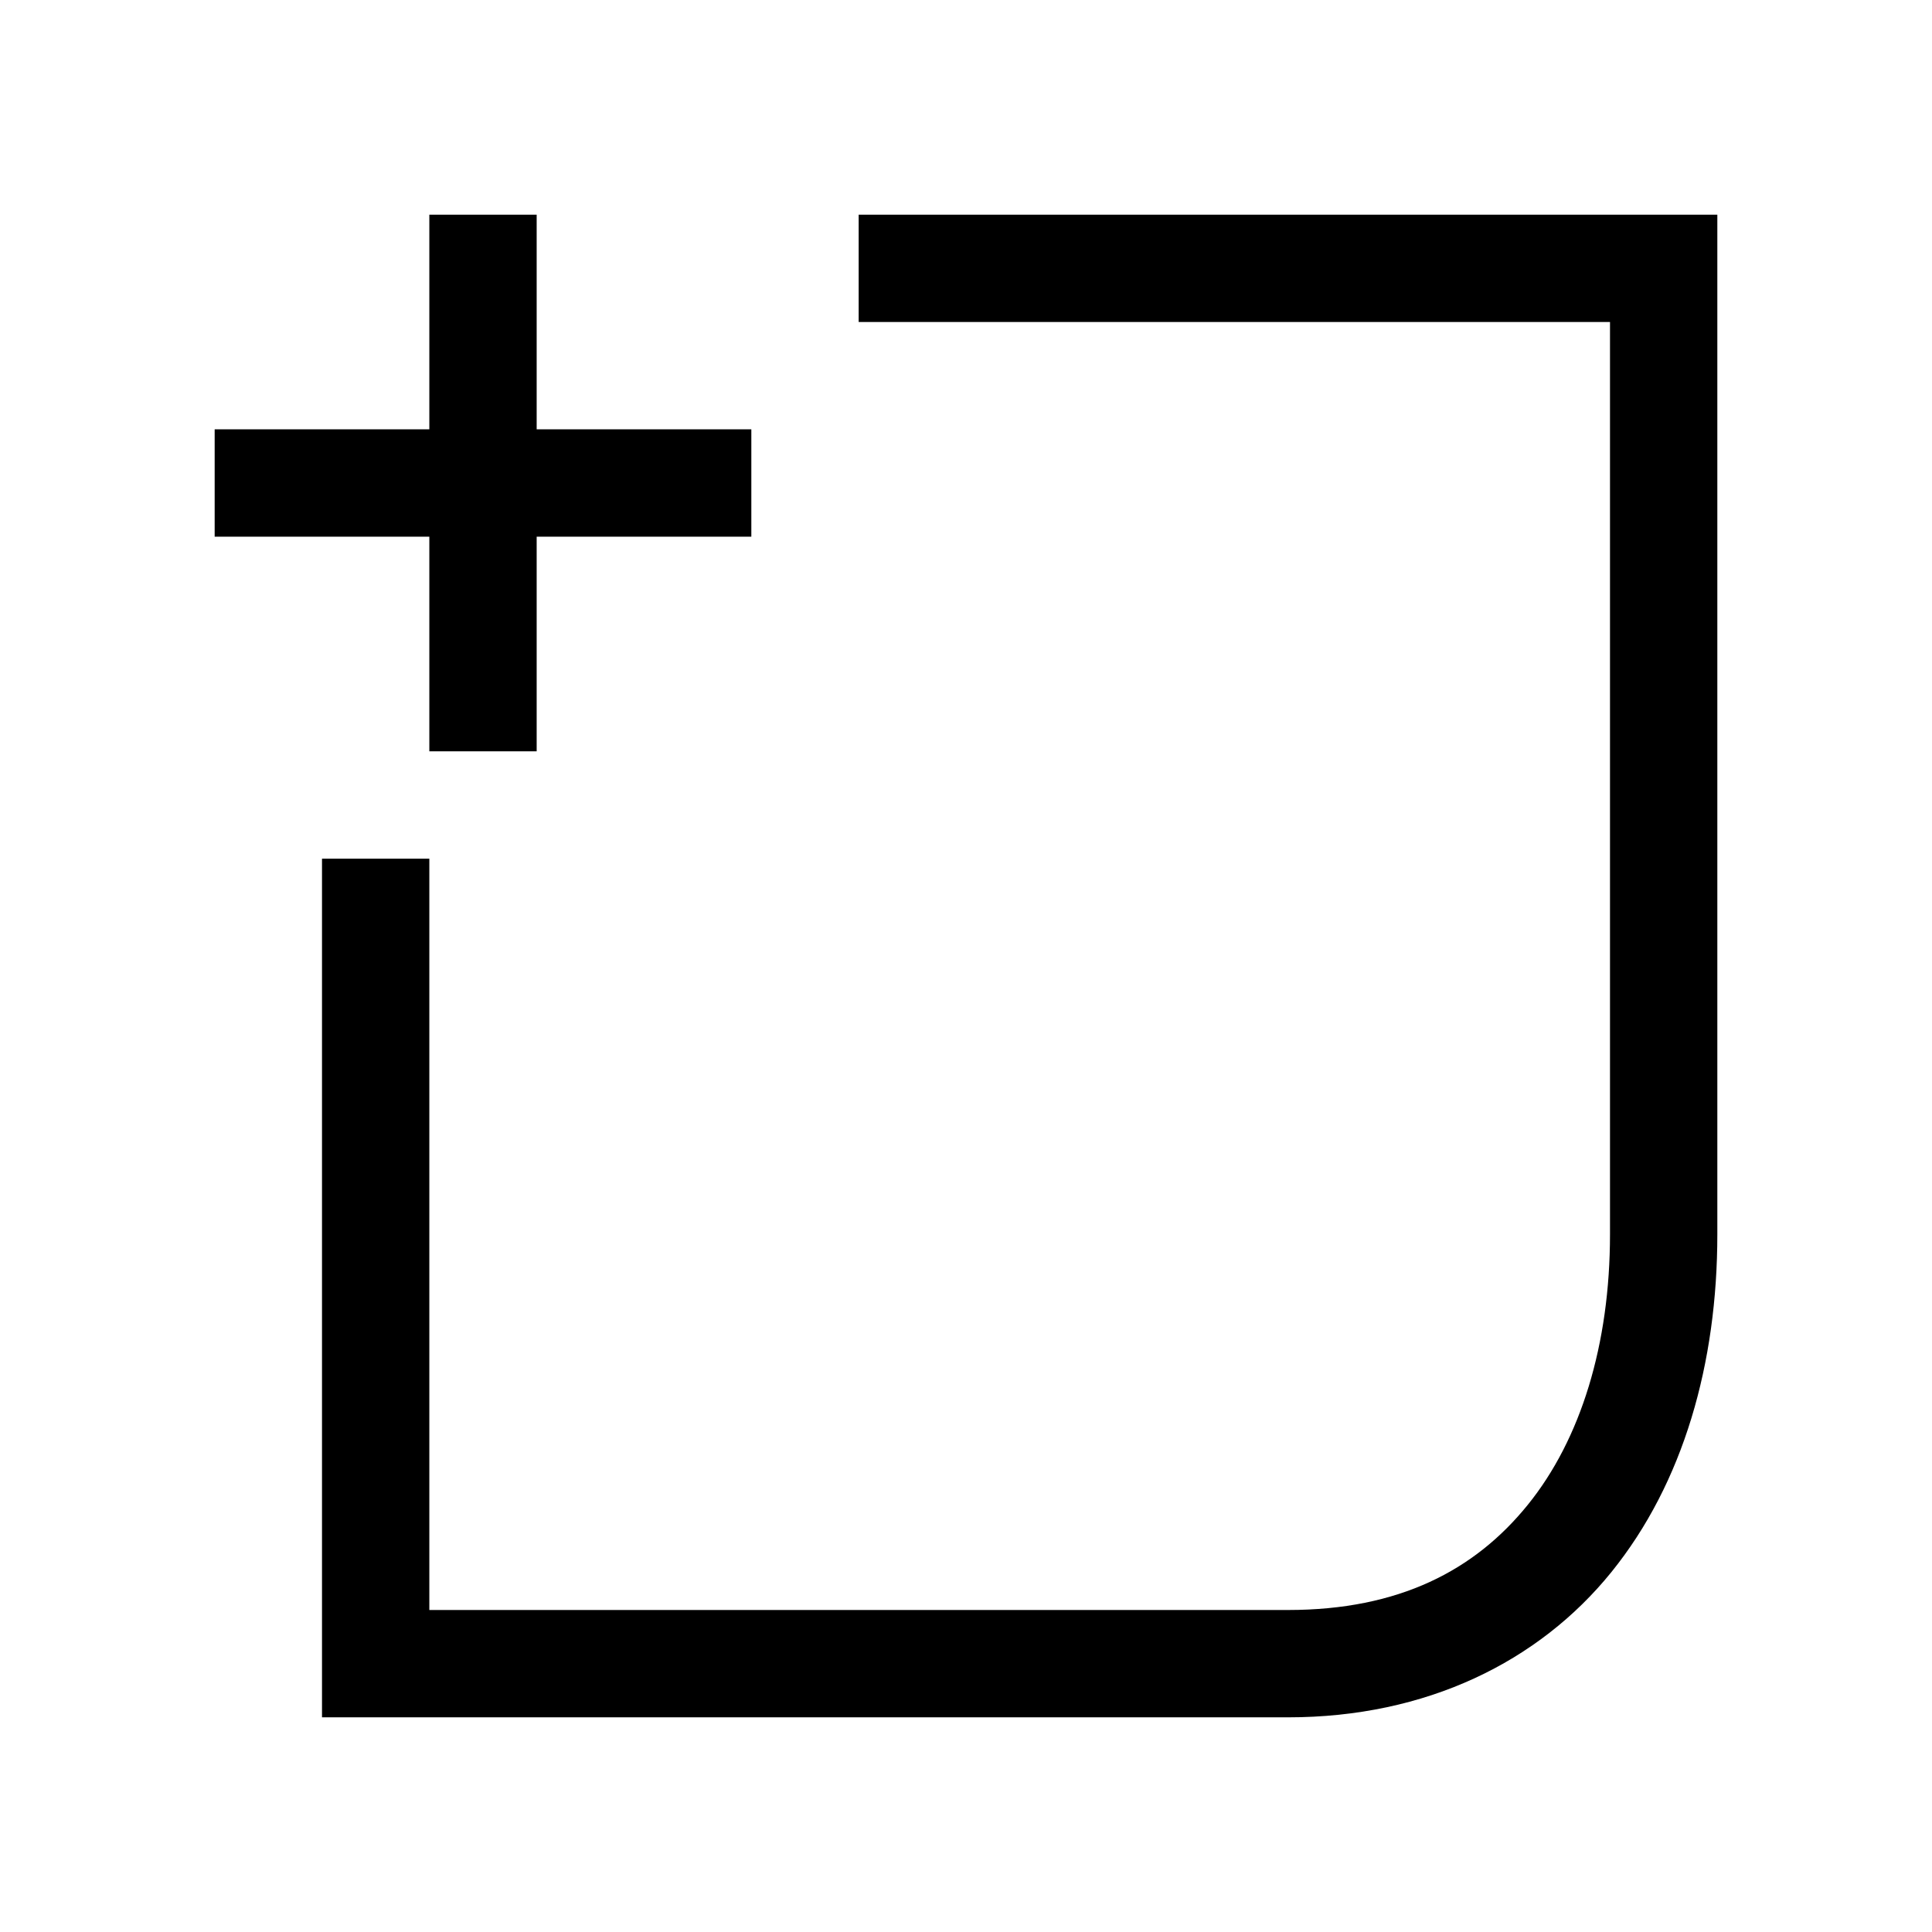<svg xmlns="http://www.w3.org/2000/svg" fill="none" viewBox="0 0 18 18"><path d="M4 2v2H2v1h2v2h1V5h2V4H5V2Zm4 0v1h7v8.5c0 1.025-.272 1.91-.766 2.52-.493.61-1.198.98-2.234.98H4V8H3v8h9c1.29 0 2.337-.518 3.012-1.352.674-.833.988-1.948.988-3.148V2Z" style="color:#000;vector-effect:non-scaling-stroke;fill:currentColor;-inkscape-stroke:none"/></svg>
